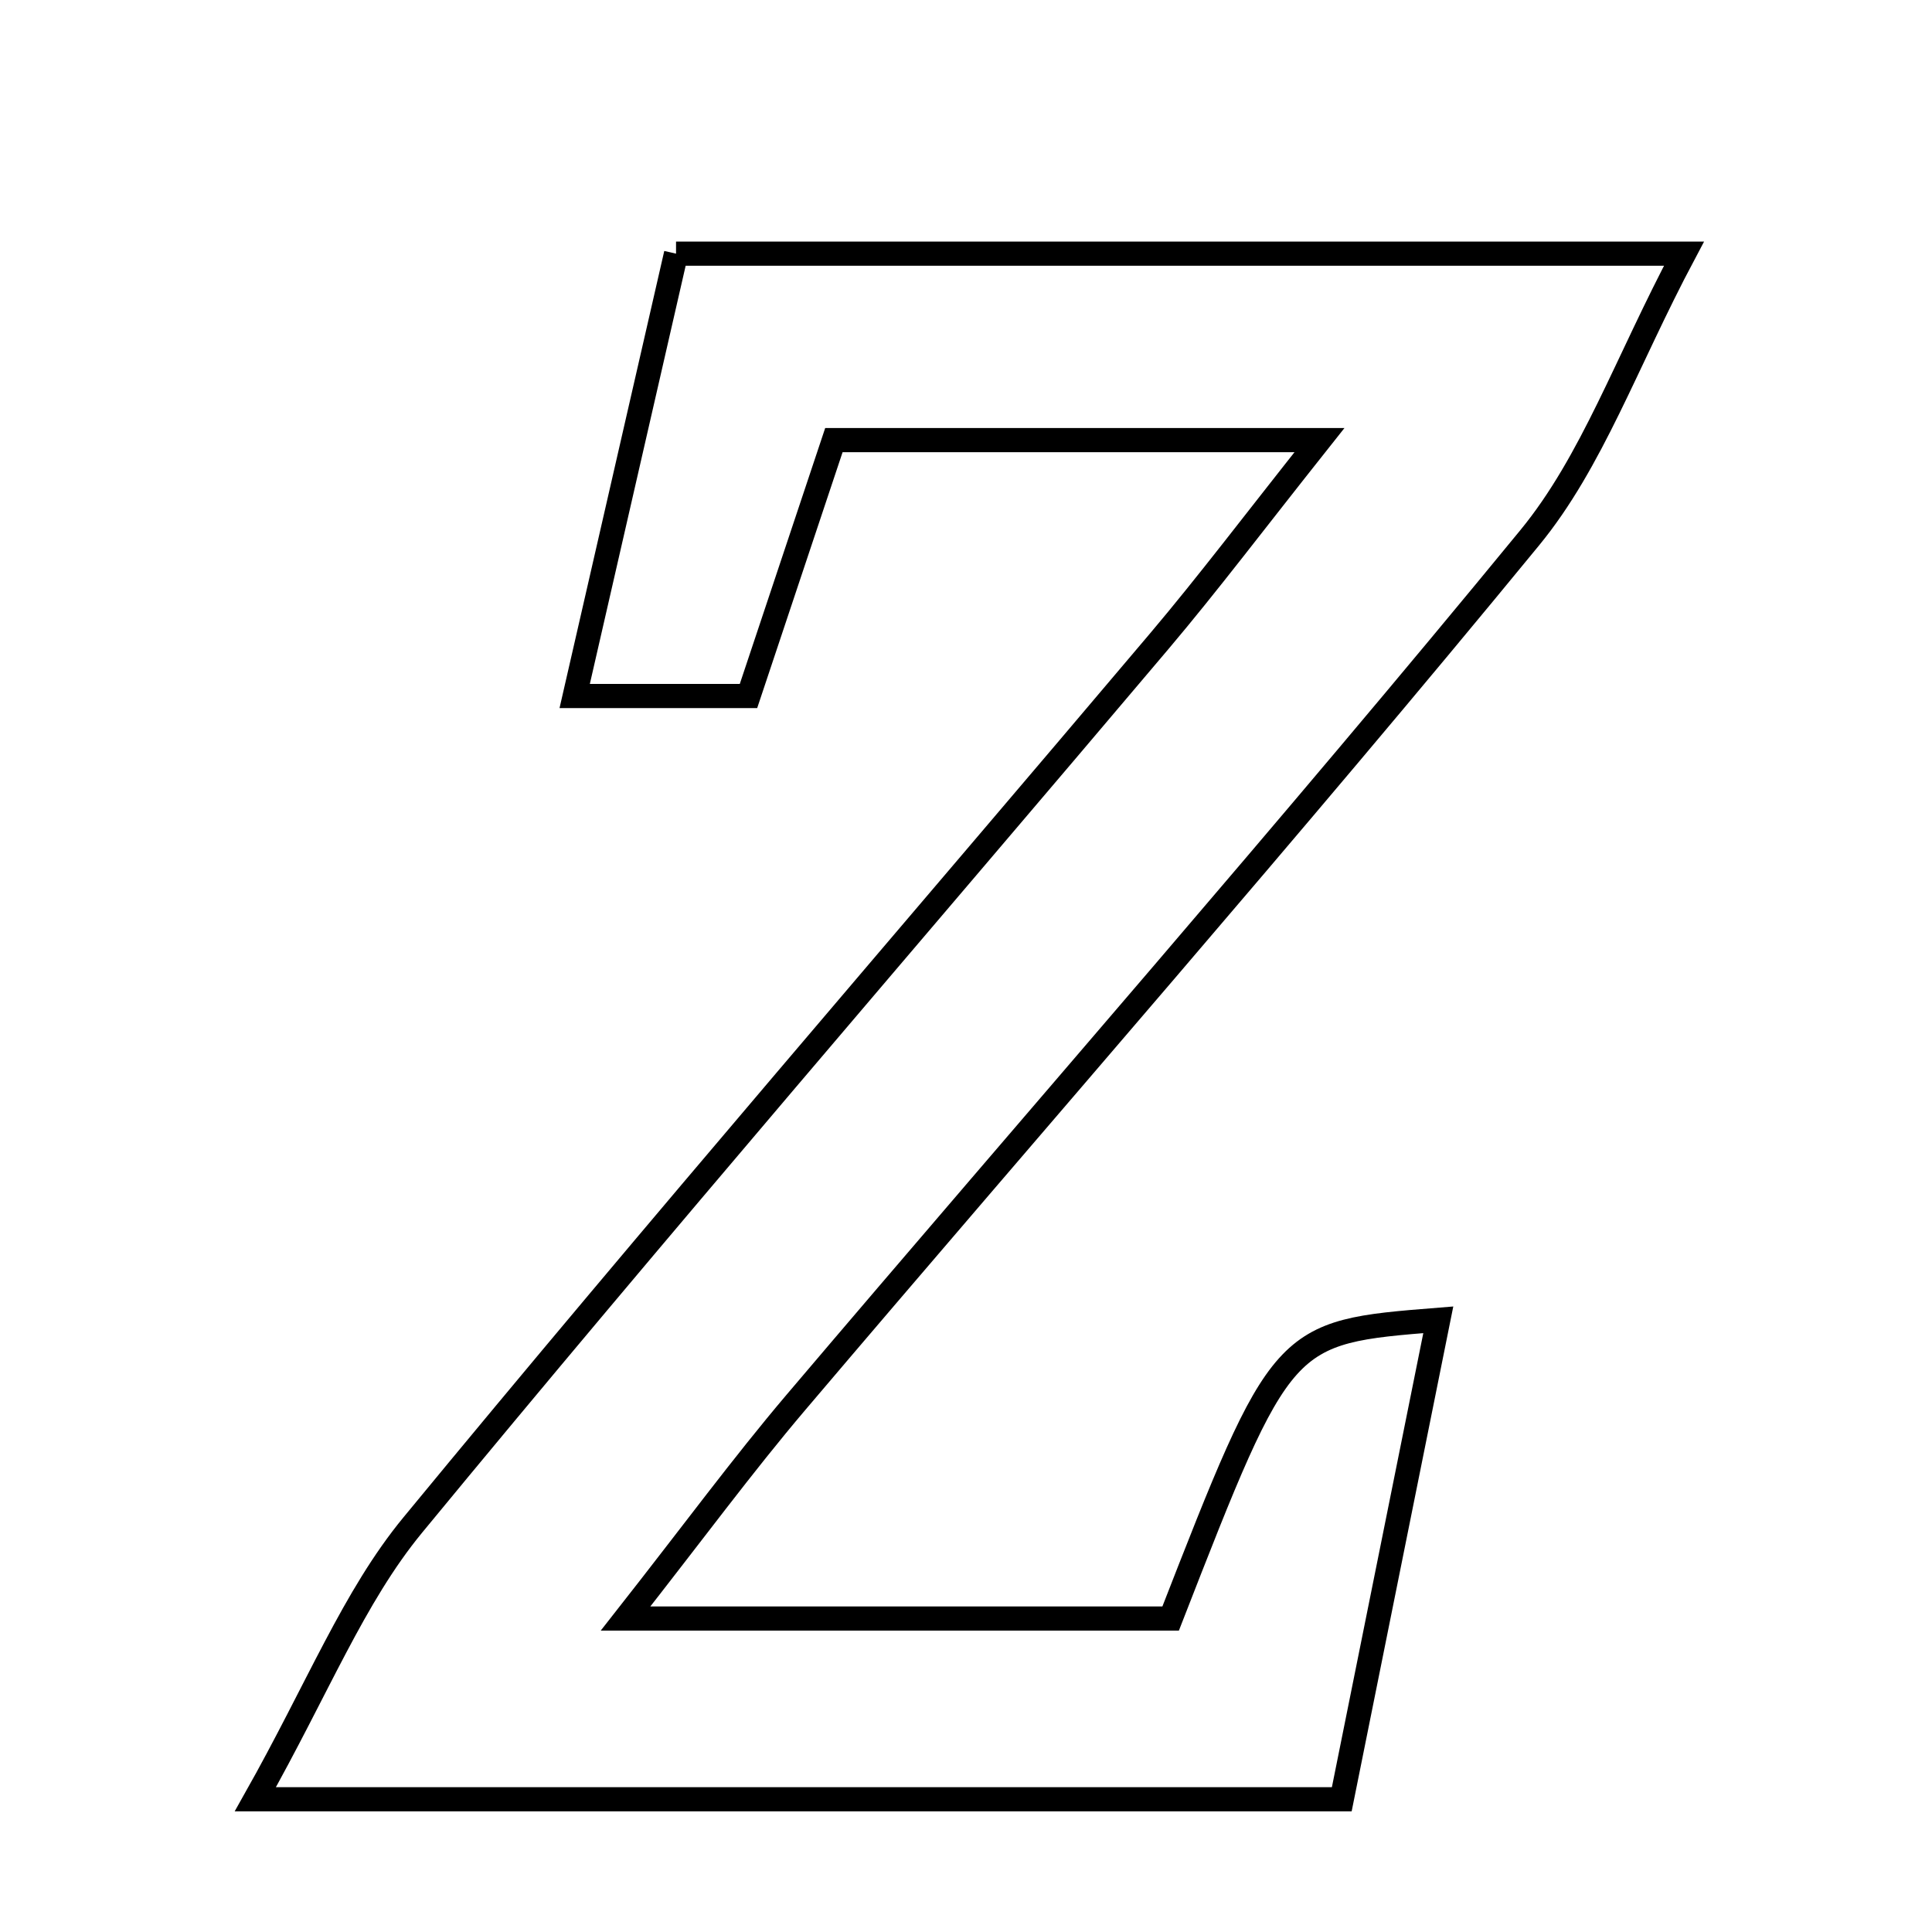 <svg xmlns="http://www.w3.org/2000/svg" viewBox="0.0 0.0 24.0 24.0" height="200px" width="200px"><path fill="none" stroke="black" stroke-width=".3" stroke-opacity="1.0"  filling="0" d="M8.398 3.151 C12.403 3.151 16.382 3.151 20.919 3.151 C20.202 4.5 19.779 5.735 19.002 6.681 C16.024 10.311 12.926 13.842 9.886 17.422 C9.224 18.202 8.616 19.03 7.771 20.106 C10.297 20.106 12.437 20.106 14.542 20.106 C15.929 16.55 15.929 16.55 17.867 16.395 C17.465 18.393 17.083 20.293 16.668 22.351 C12.365 22.351 8.187 22.351 3.172 22.351 C3.95 20.971 4.392 19.838 5.127 18.945 C8.172 15.246 11.309 11.622 14.402 7.964 C15.009 7.246 15.575 6.495 16.391 5.467 C14.242 5.467 12.409 5.467 10.359 5.467 C10.052 6.387 9.7 7.442 9.298 8.646 C8.693 8.646 8.072 8.646 7.139 8.646 C7.567 6.778 7.964 5.047 8.398 3.151"></path></svg>